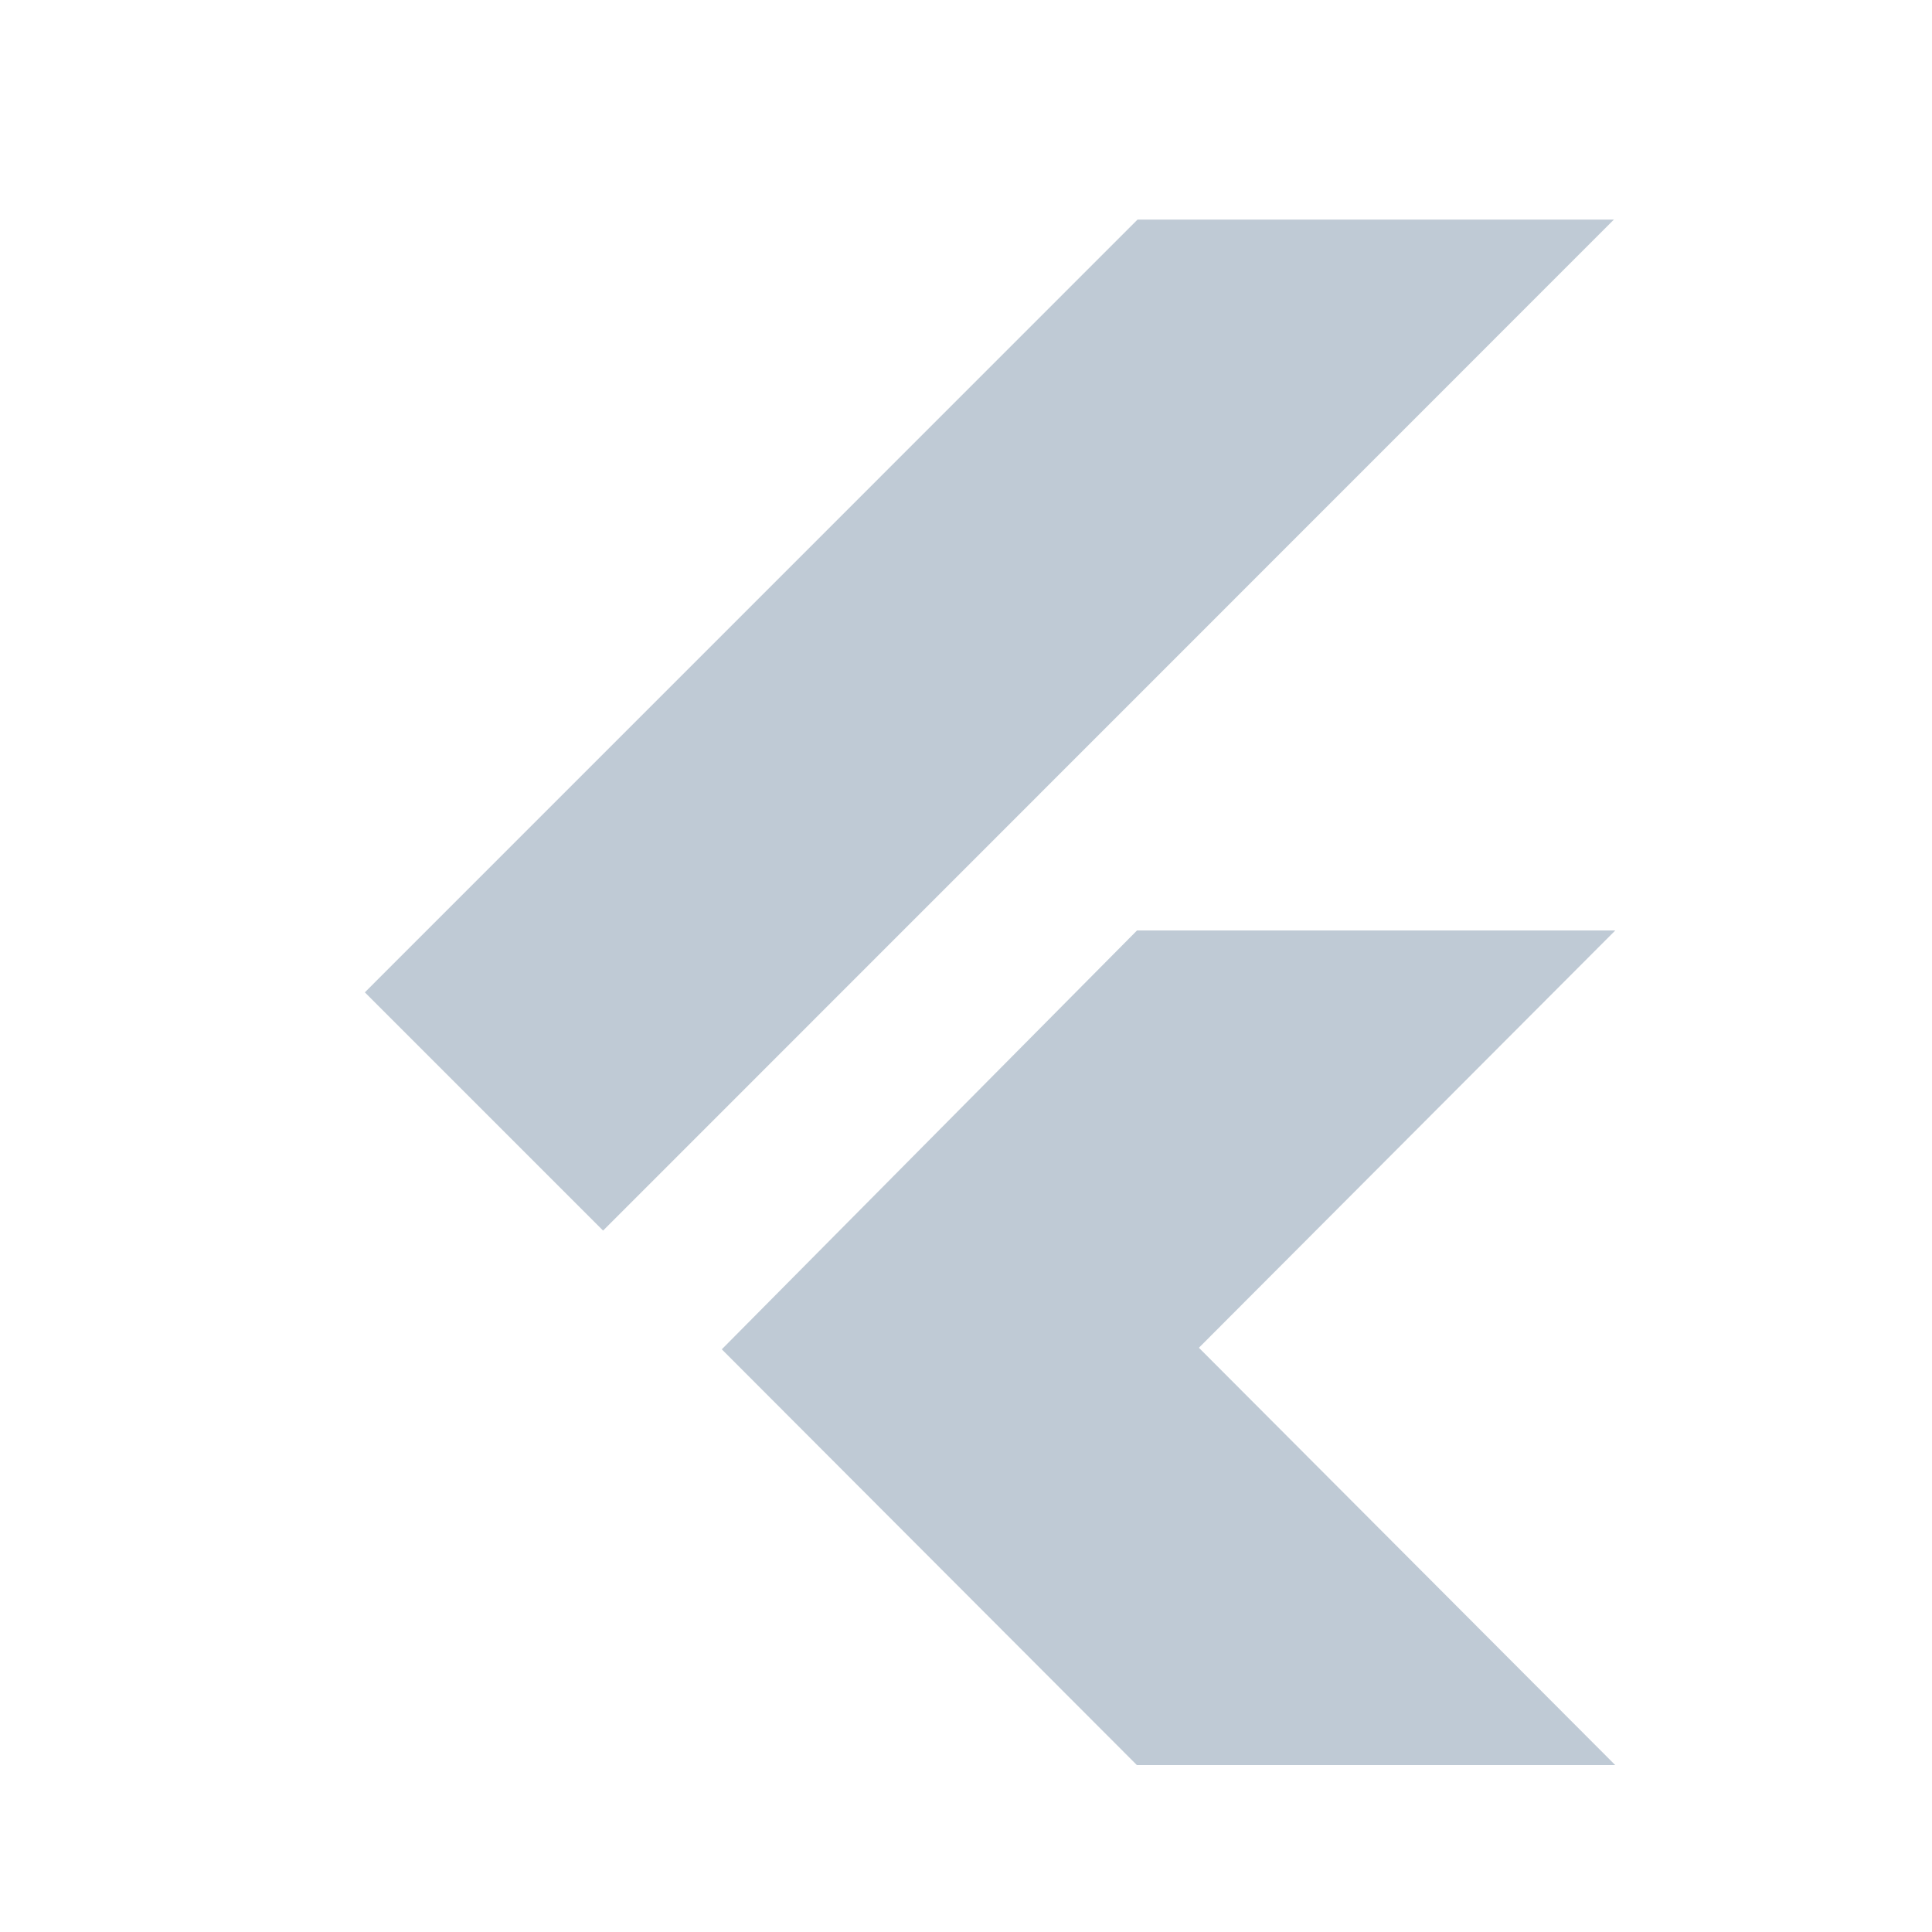 <svg width="25" height="25" viewBox="0 0 25 25" fill="none" xmlns="http://www.w3.org/2000/svg">
<g opacity="0.4" clip-path="url(#clip0_1420_545)">
<path d="M14.72 2.841L4.721 12.841L7.804 15.924L20.884 2.841H14.72ZM14.714 12.039L9.34 17.46L14.711 22.84H20.901L15.514 17.44L20.902 12.04H14.714V12.039Z" fill="#607B96"/>
</g>
<defs>
<clipPath id="clip0_1420_545">
<rect width="24" height="24" fill="white" transform="translate(0.812 0.841)"/>
</clipPath>
</defs>
</svg>
